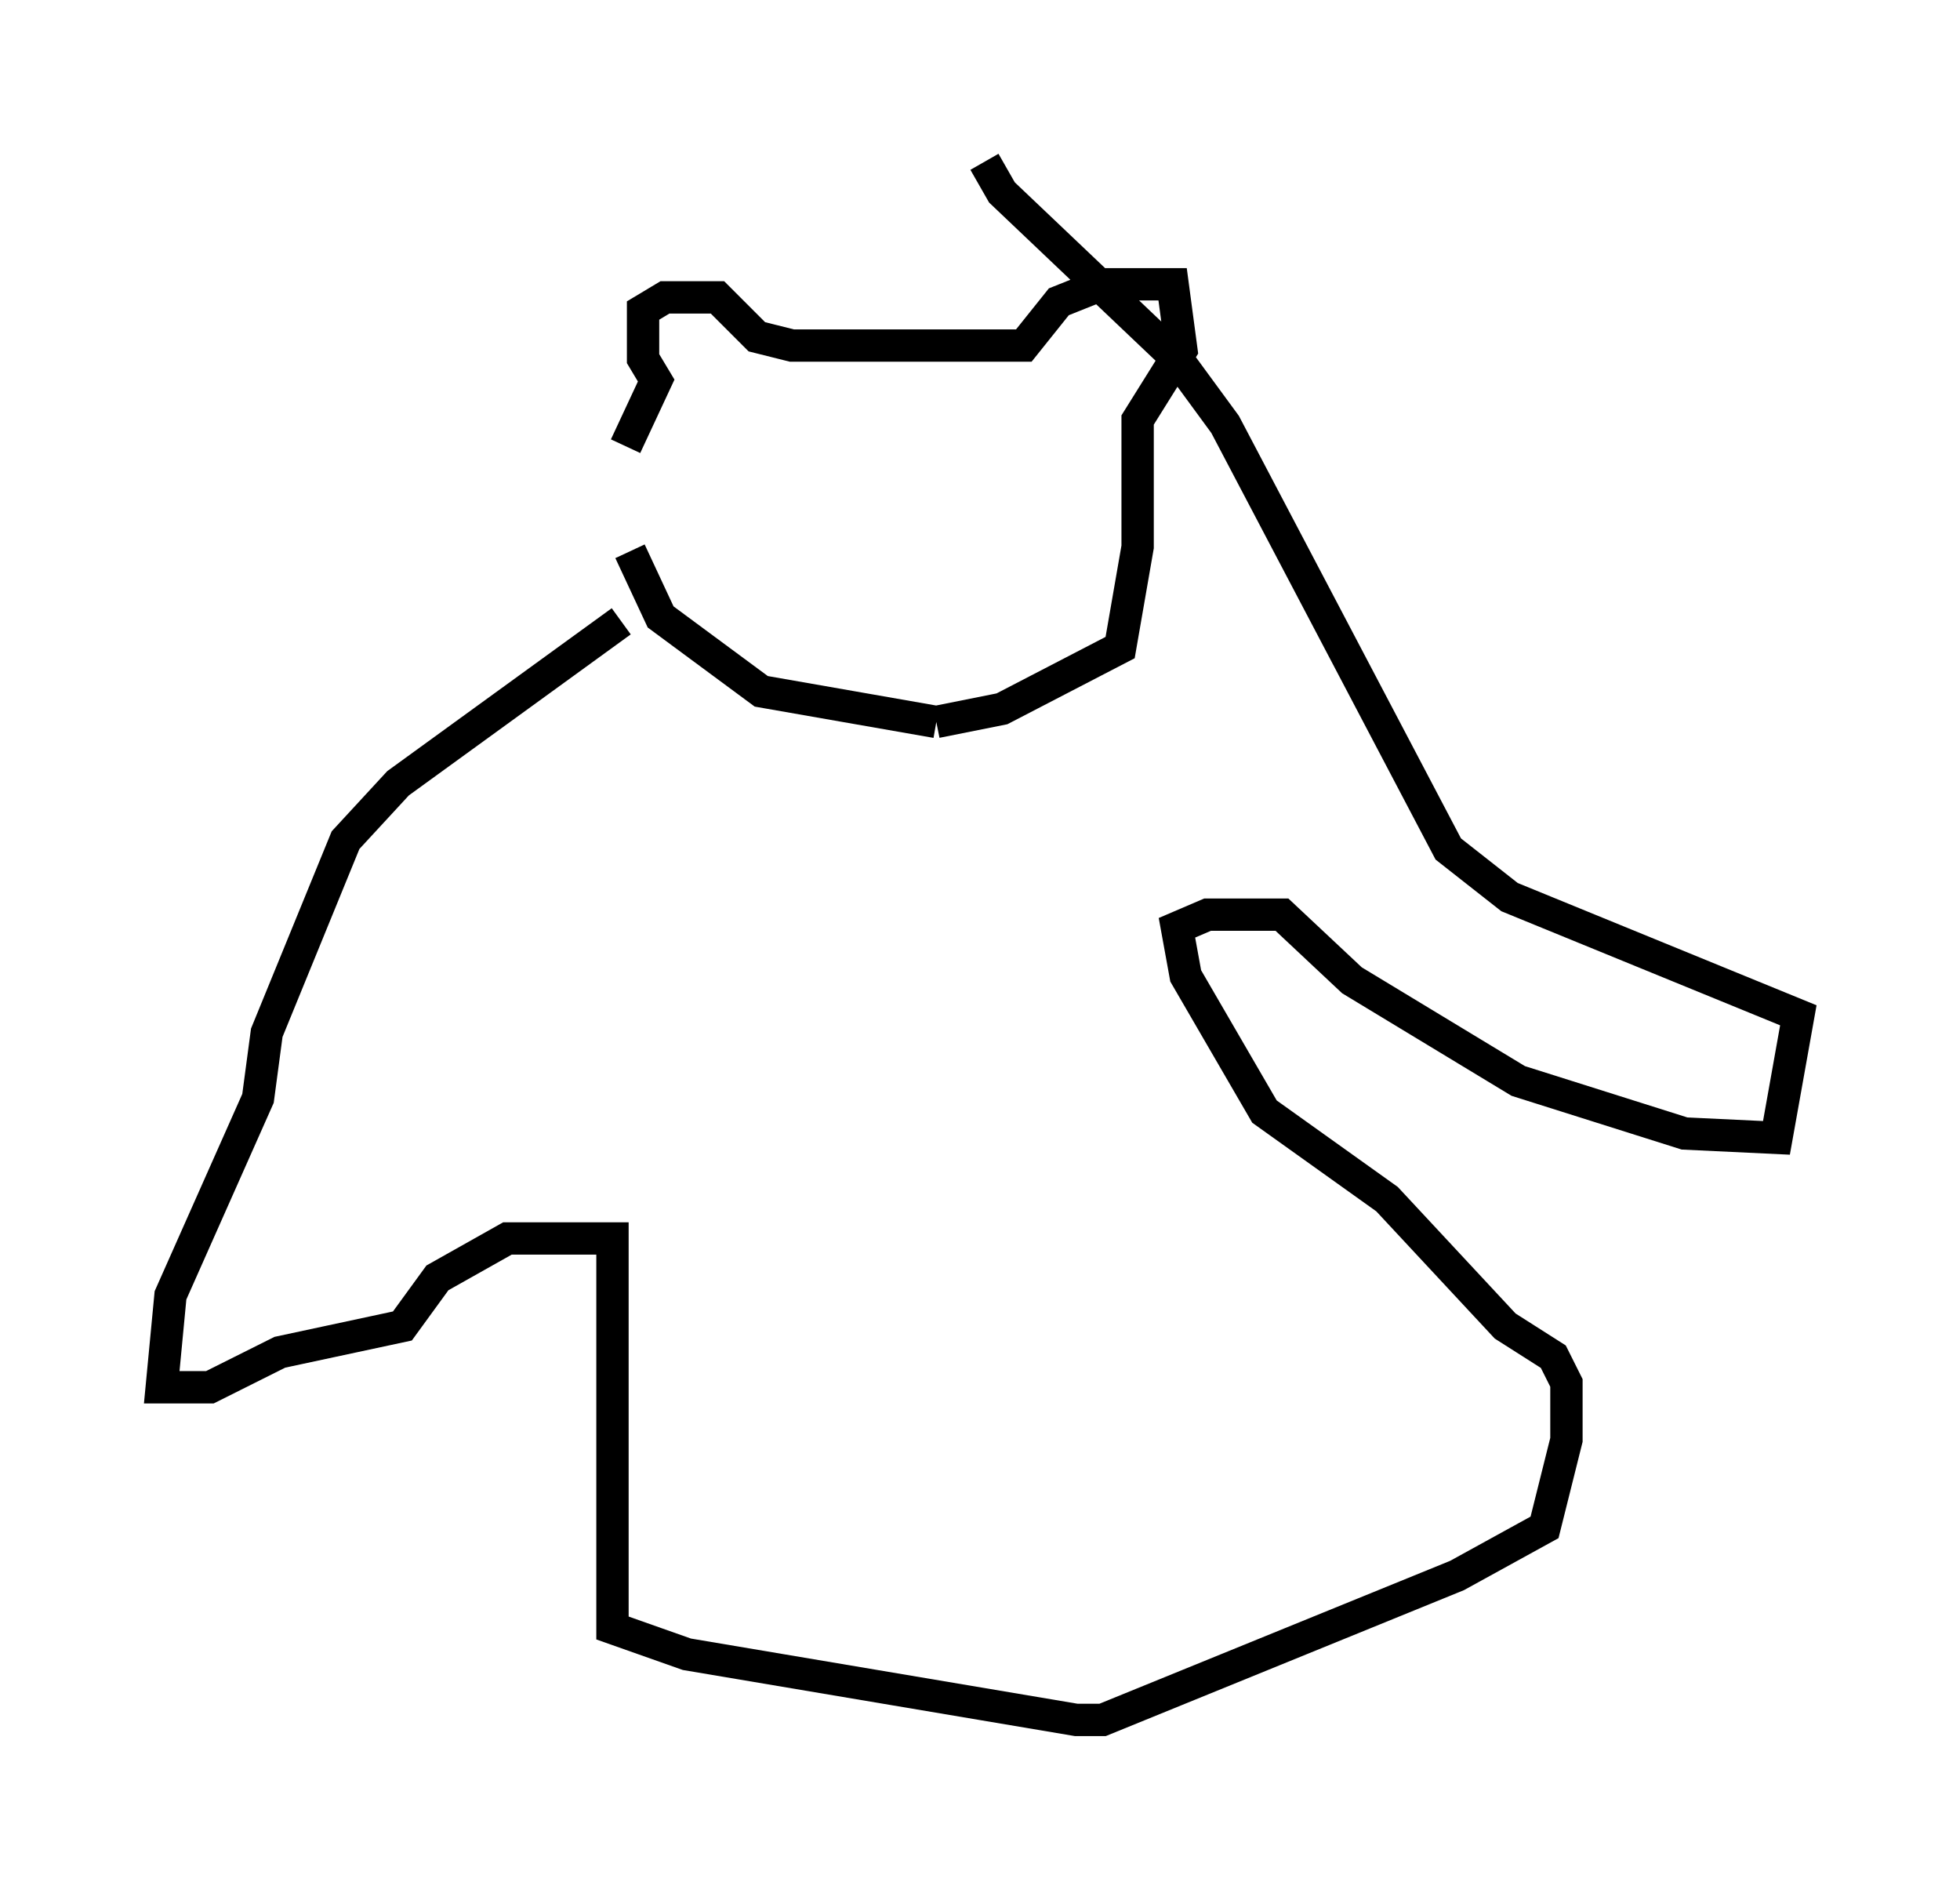 <?xml version="1.0" encoding="utf-8" ?>
<svg baseProfile="full" height="58.173" version="1.1" width="60.608" xmlns="http://www.w3.org/2000/svg" xmlns:ev="http://www.w3.org/2001/xml-events" xmlns:xlink="http://www.w3.org/1999/xlink"><defs /><rect fill="white" height="58.173" width="60.608" x="0" y="0" /><path d="M18.938, 17.584 m0.406, -3.789 l0.947, -2.03 -0.406, -0.677 l0.0, -1.488 0.677, -0.406 l1.624, 0.0 1.218, 1.218 l1.083, 0.271 7.172, 0.0 l1.083, -1.353 1.353, -0.541 l2.165, 0.0 0.271, 2.03 l-1.353, 2.165 0.0, 3.924 l-0.541, 3.112 -3.654, 1.894 l-2.03, 0.406 m0.0, 0.0 l-5.413, -0.947 -3.112, -2.3 l-0.947, -2.03 m-0.271, 2.165 l-6.901, 5.007 -1.624, 1.759 l-2.436, 5.954 -0.271, 2.03 l-2.706, 6.089 -0.271, 2.842 l1.488, 0.0 2.165, -1.083 l3.789, -0.812 1.083, -1.488 l2.165, -1.218 3.248, 0.0 l0.0, 12.043 2.3, 0.812 l12.043, 2.03 0.812, 0.0 l10.961, -4.465 2.706, -1.488 l0.677, -2.706 0.0, -1.759 l-0.406, -0.812 -1.488, -0.947 l-3.654, -3.924 -3.789, -2.706 l-2.436, -4.195 -0.271, -1.488 l0.947, -0.406 2.3, 0.0 l2.165, 2.03 5.142, 3.112 l5.142, 1.624 2.842, 0.135 l0.677, -3.789 -8.931, -3.654 l-1.894, -1.488 -6.901, -13.126 l-1.488, -2.03 -5.413, -5.142 l-0.541, -0.947 " fill="none" stroke="black" stroke-width="1" /></svg>